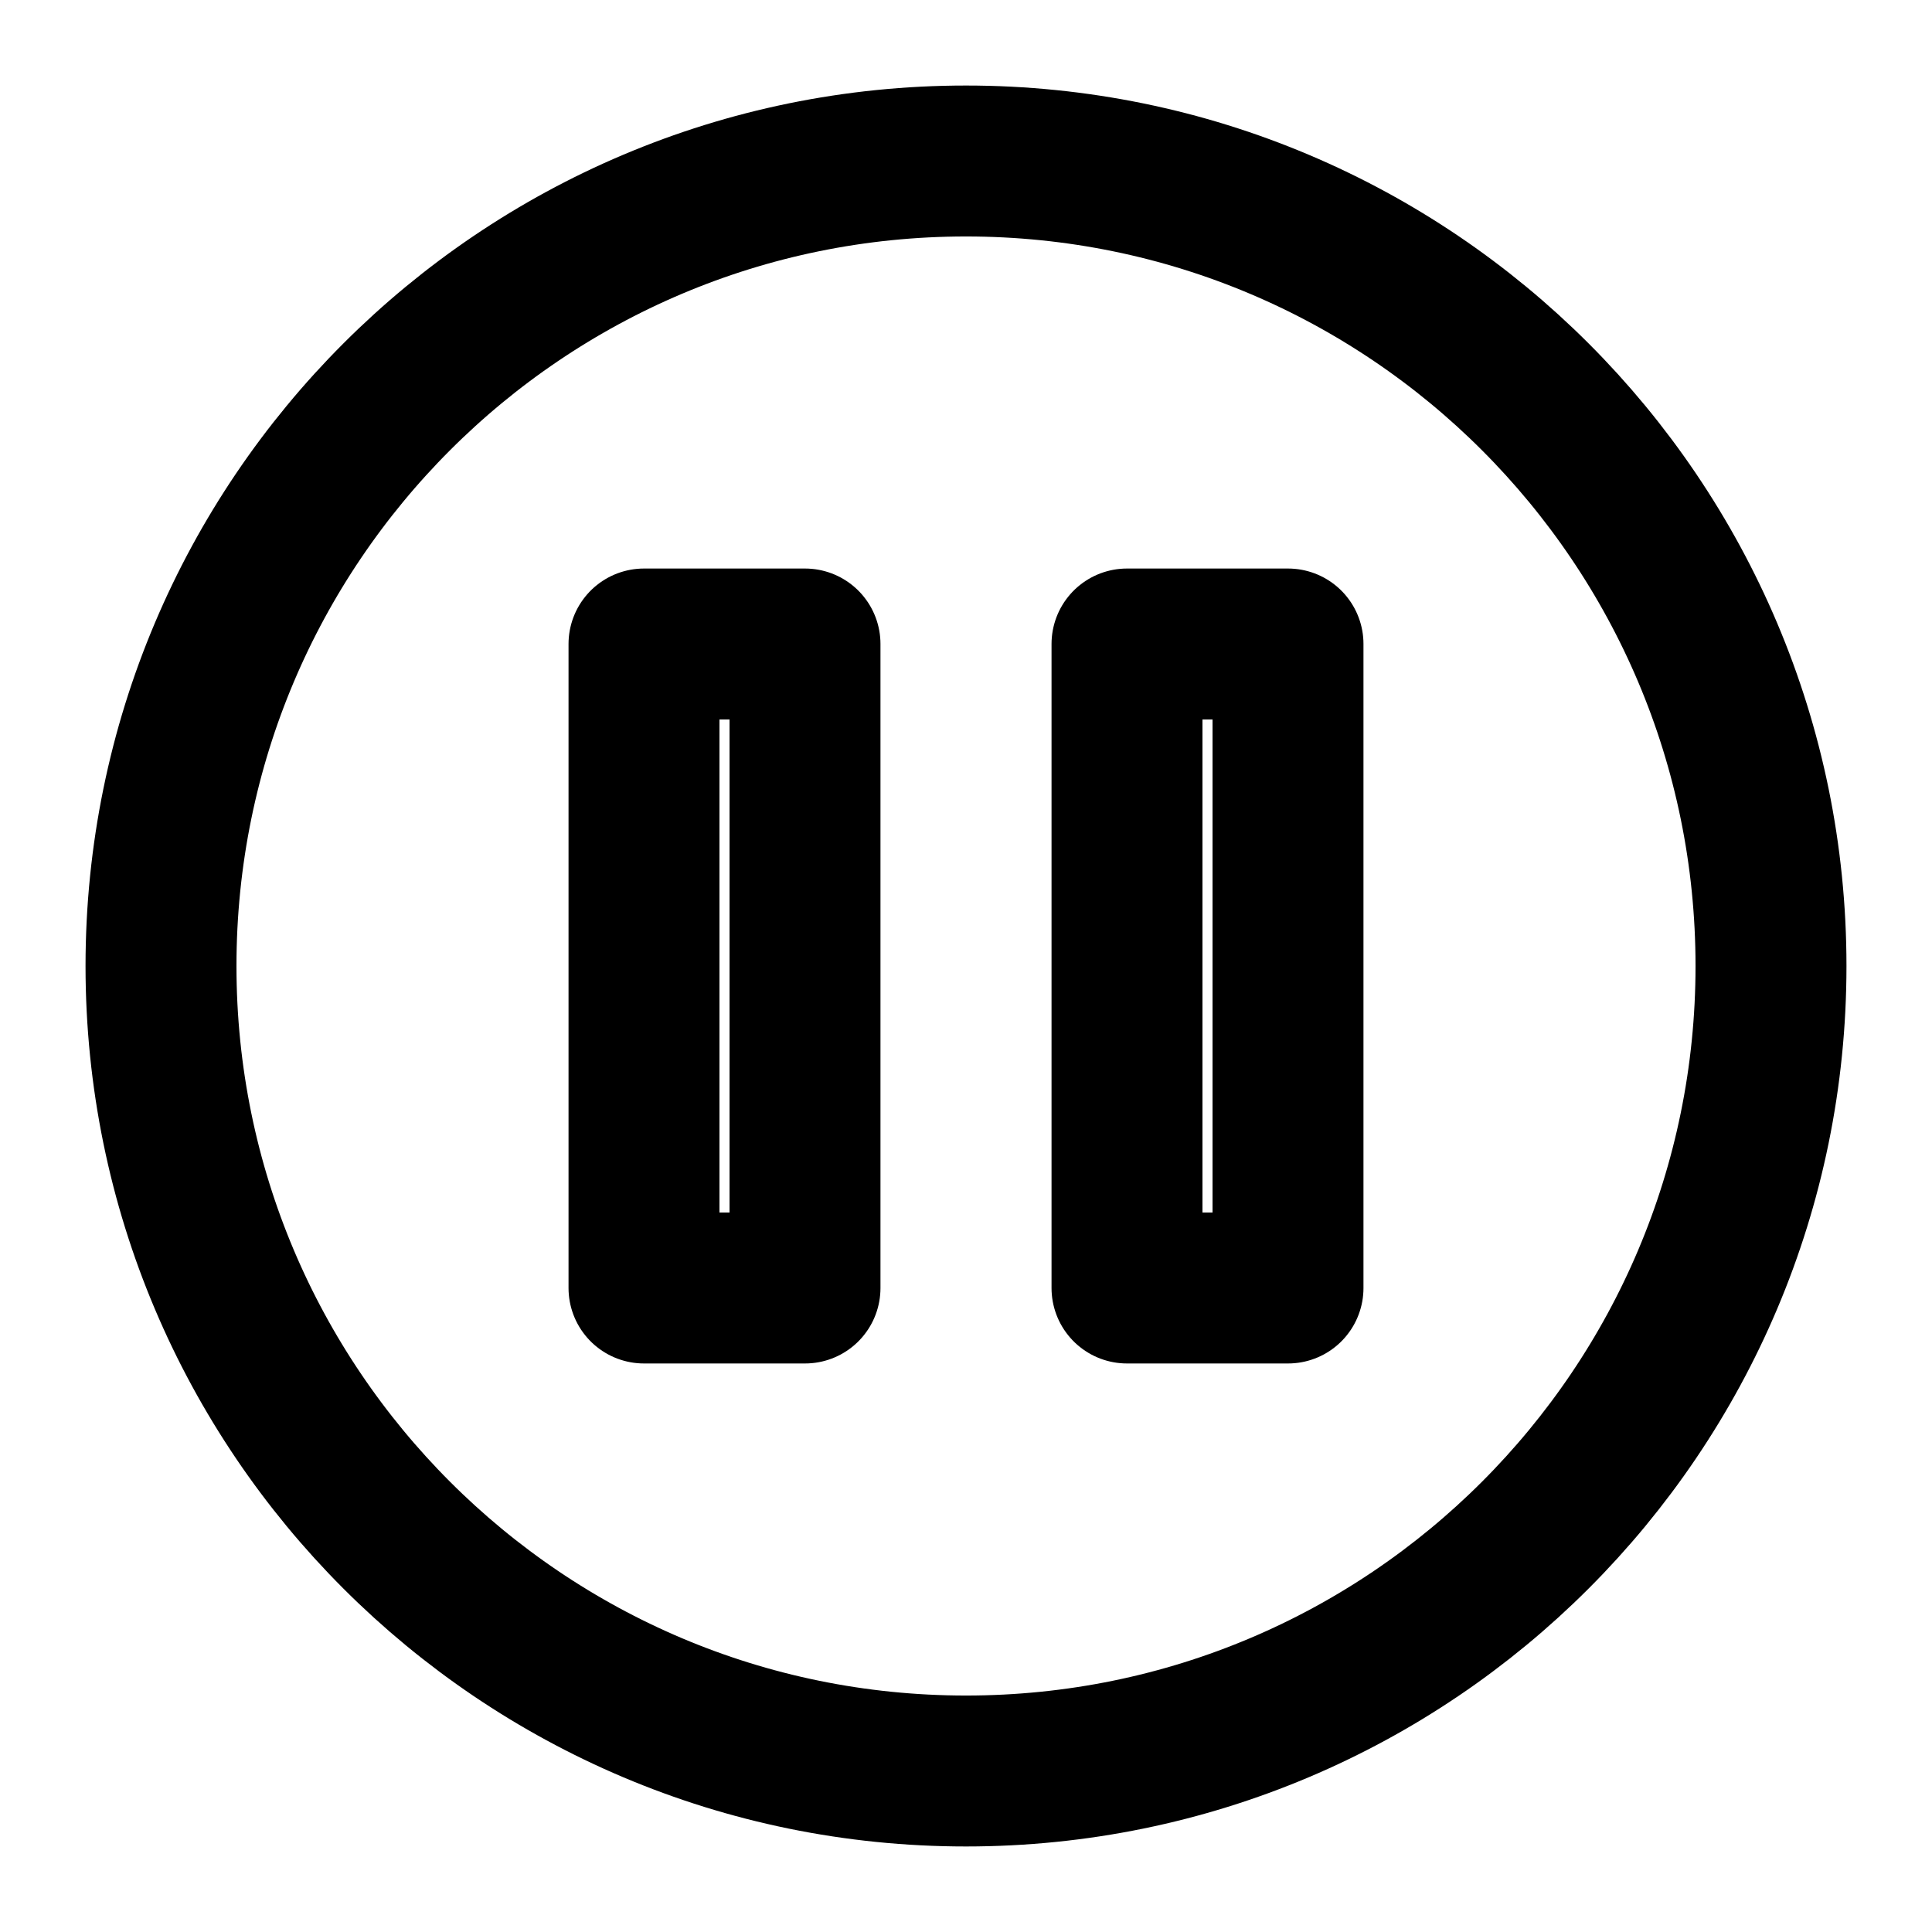 <svg width="128px" height="128px" viewBox="0 0 24 24" xmlns="http://www.w3.org/2000/svg" aria-labelledby="pauseCircleIconTitle" stroke="currentColor" stroke-width="1.875" stroke-linecap="round" stroke-linejoin="round" fill="none" color="#000"> <title id="pauseCircleIconTitle">Pause</title> <path fill-rule="evenodd" clip-rule="evenodd" d="M12 22C17.523 22 22 17.523 22 12C22 6.477 17.523 2 12 2C6.477 2 2 6.477 2 12C2 17.523 6.477 22 12 22Z"/> <path fill-rule="evenodd" clip-rule="evenodd" d="M8 8V16H10V8H8Z"/> <path fill-rule="evenodd" clip-rule="evenodd" d="M14 8V16H16V8H14Z"/> </svg>